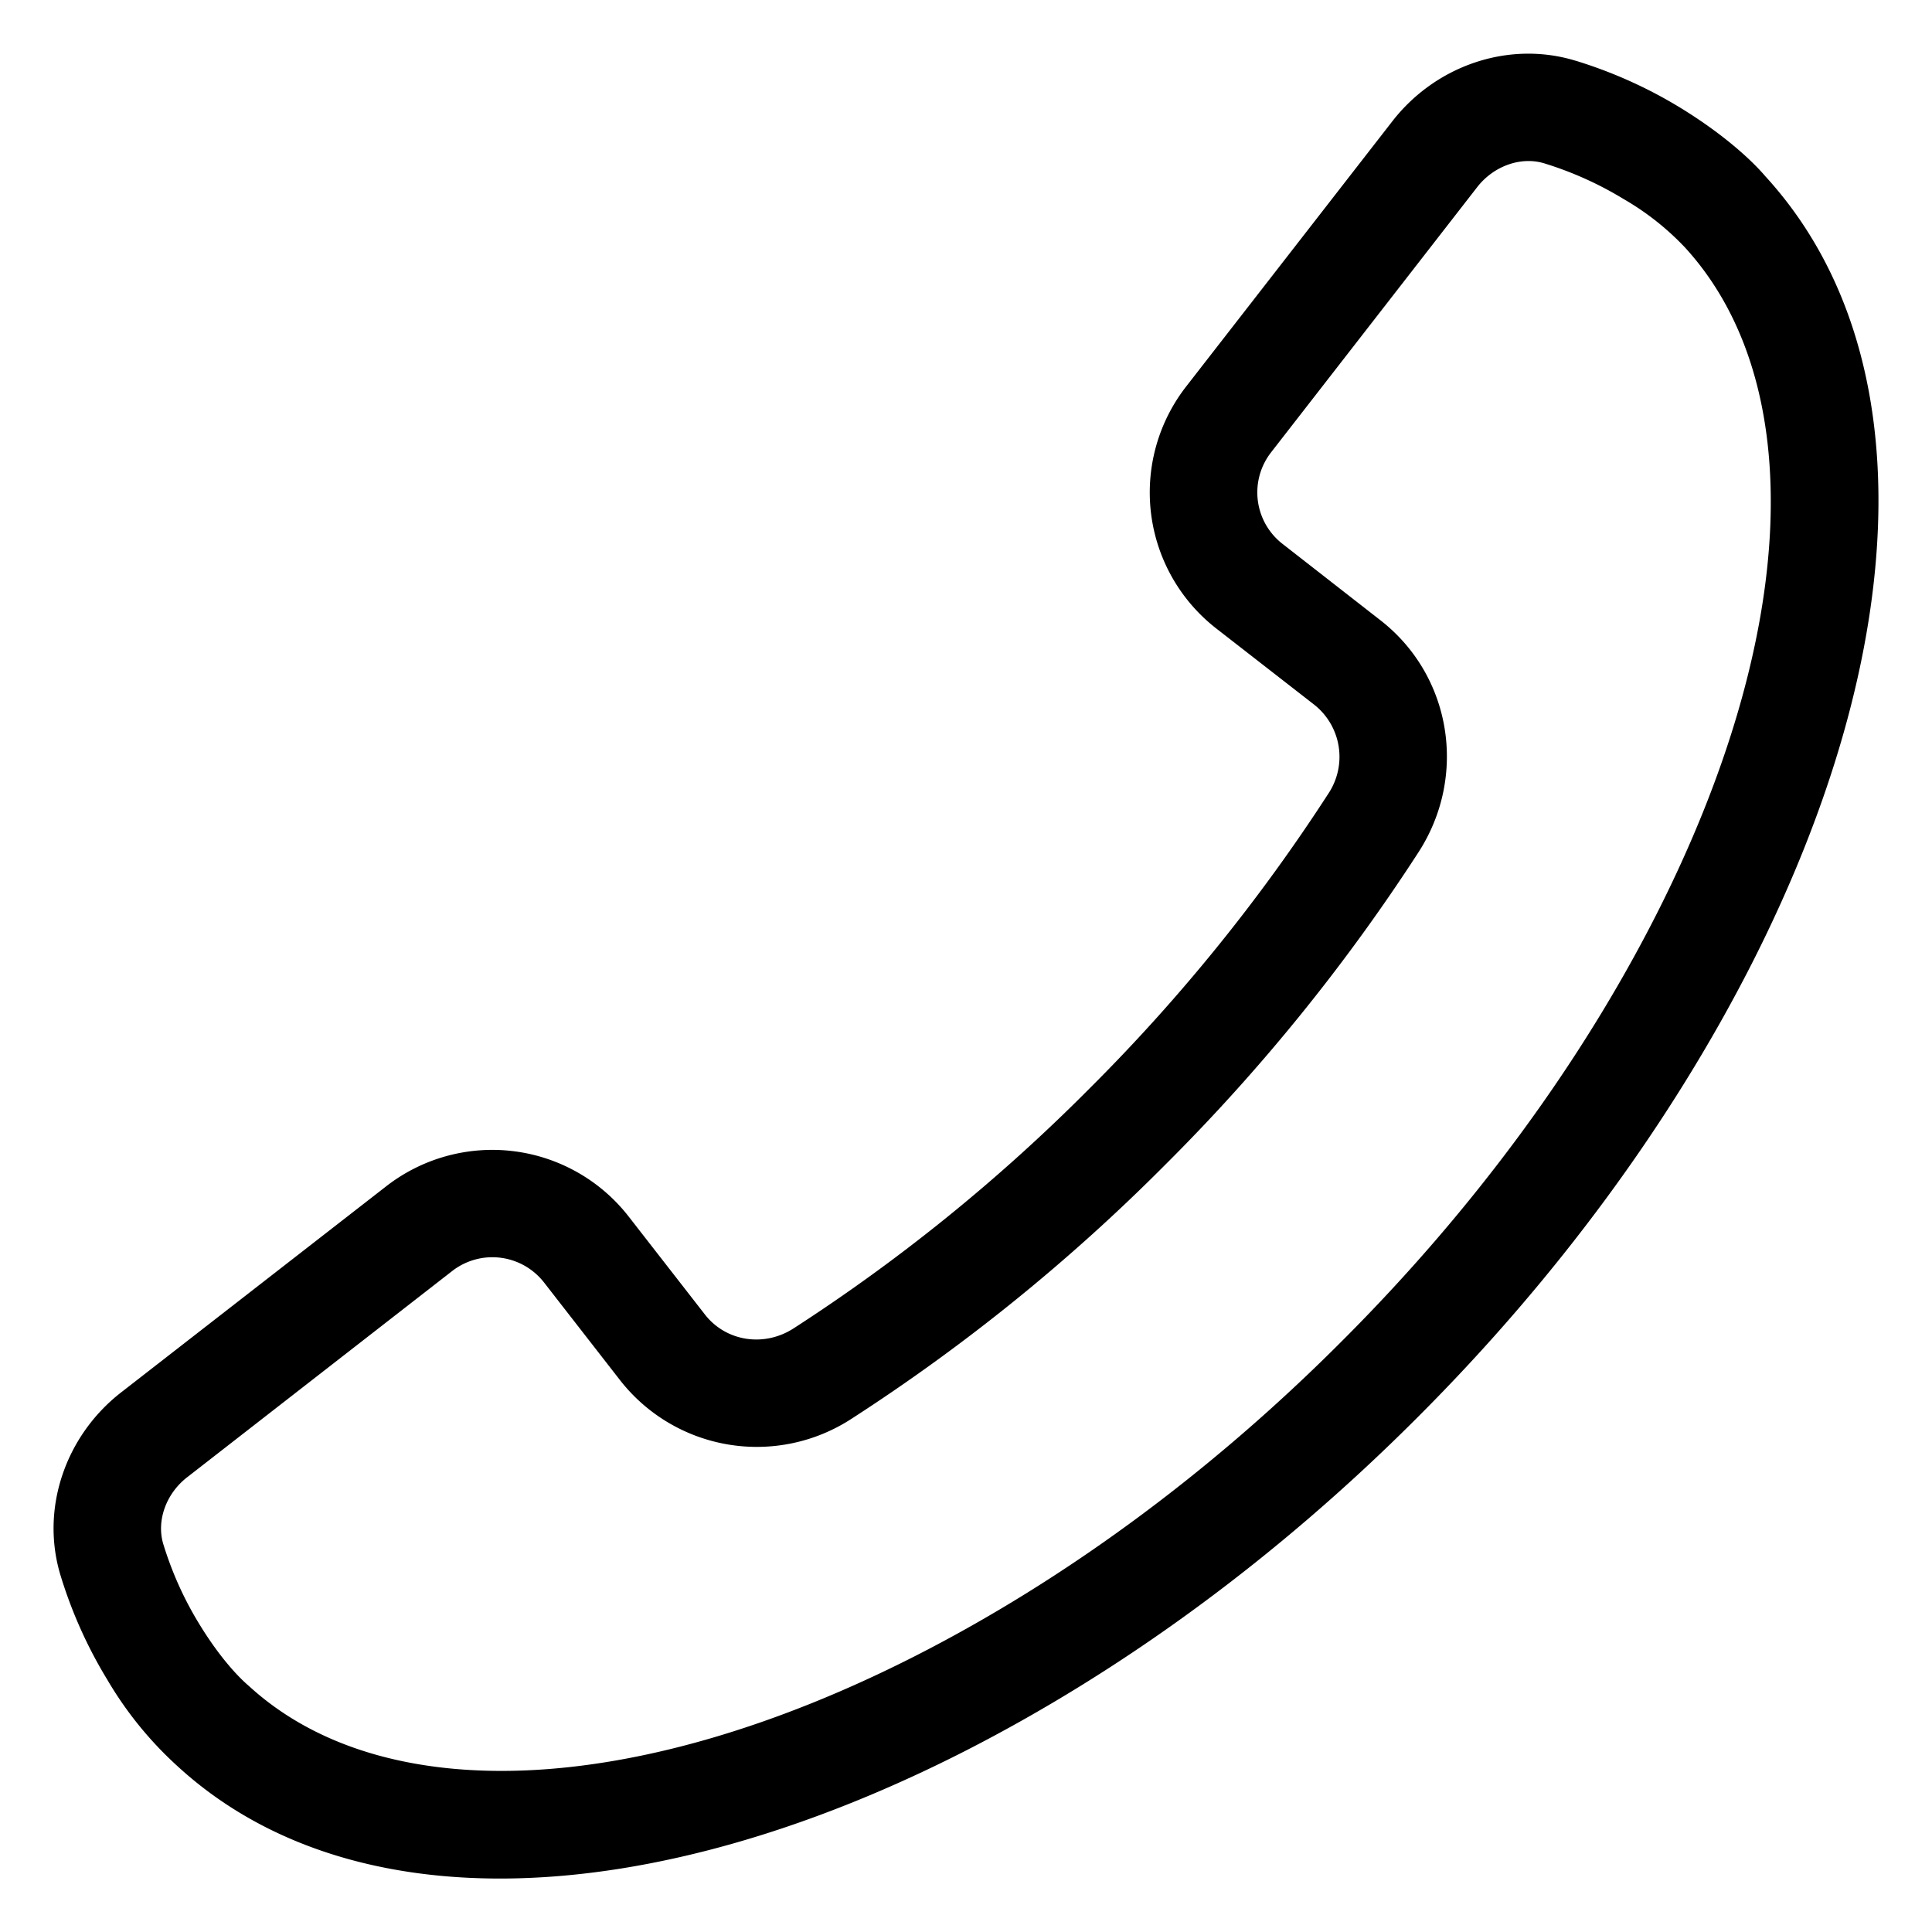<svg viewBox="0 0 18 18" xmlns="http://www.w3.org/2000/svg">
  <path d="M14.681.566c.352.108.675.256.968.434.39.238.66.48.798.642 1.48 1.616 1.369 4.397-.128 7.34-.752 1.476-1.812 2.924-3.113 4.224-1.298 1.3-2.746 2.36-4.225 3.113-2.942 1.496-5.722 1.607-7.324.139A3.438 3.438 0 0 1 1 15.65a4.247 4.247 0 0 1-.435-.969c-.191-.623.044-1.304.563-1.708L3.6 11.051a1.61 1.61 0 0 1 2.257.283l.709.911c.195.252.55.31.828.131a16.53 16.53 0 0 0 2.752-2.23 16.628 16.628 0 0 0 2.23-2.752.619.619 0 0 0-.131-.828l-.91-.708a1.606 1.606 0 0 1-.283-2.258l1.92-2.47c.404-.52 1.085-.755 1.708-.564zm-.918 1.177l-1.921 2.472a.607.607 0 0 0 .108.853l.91.71c.663.515.814 1.448.359 2.157a17.628 17.628 0 0 1-2.365 2.919 17.527 17.527 0 0 1-2.92 2.364 1.617 1.617 0 0 1-2.157-.359l-.708-.91a.61.61 0 0 0-.855-.108l-2.47 1.922c-.2.155-.288.41-.222.625.083.27.196.516.333.74.177.291.35.483.464.58 1.245 1.141 3.598 1.048 6.209-.28 1.383-.704 2.746-1.702 3.971-2.93 1.228-1.226 2.226-2.588 2.929-3.97 1.328-2.612 1.422-4.965.27-6.223a2.515 2.515 0 0 0-.57-.45 3.263 3.263 0 0 0-.74-.333c-.215-.066-.47.022-.625.221z"/>
</svg>
